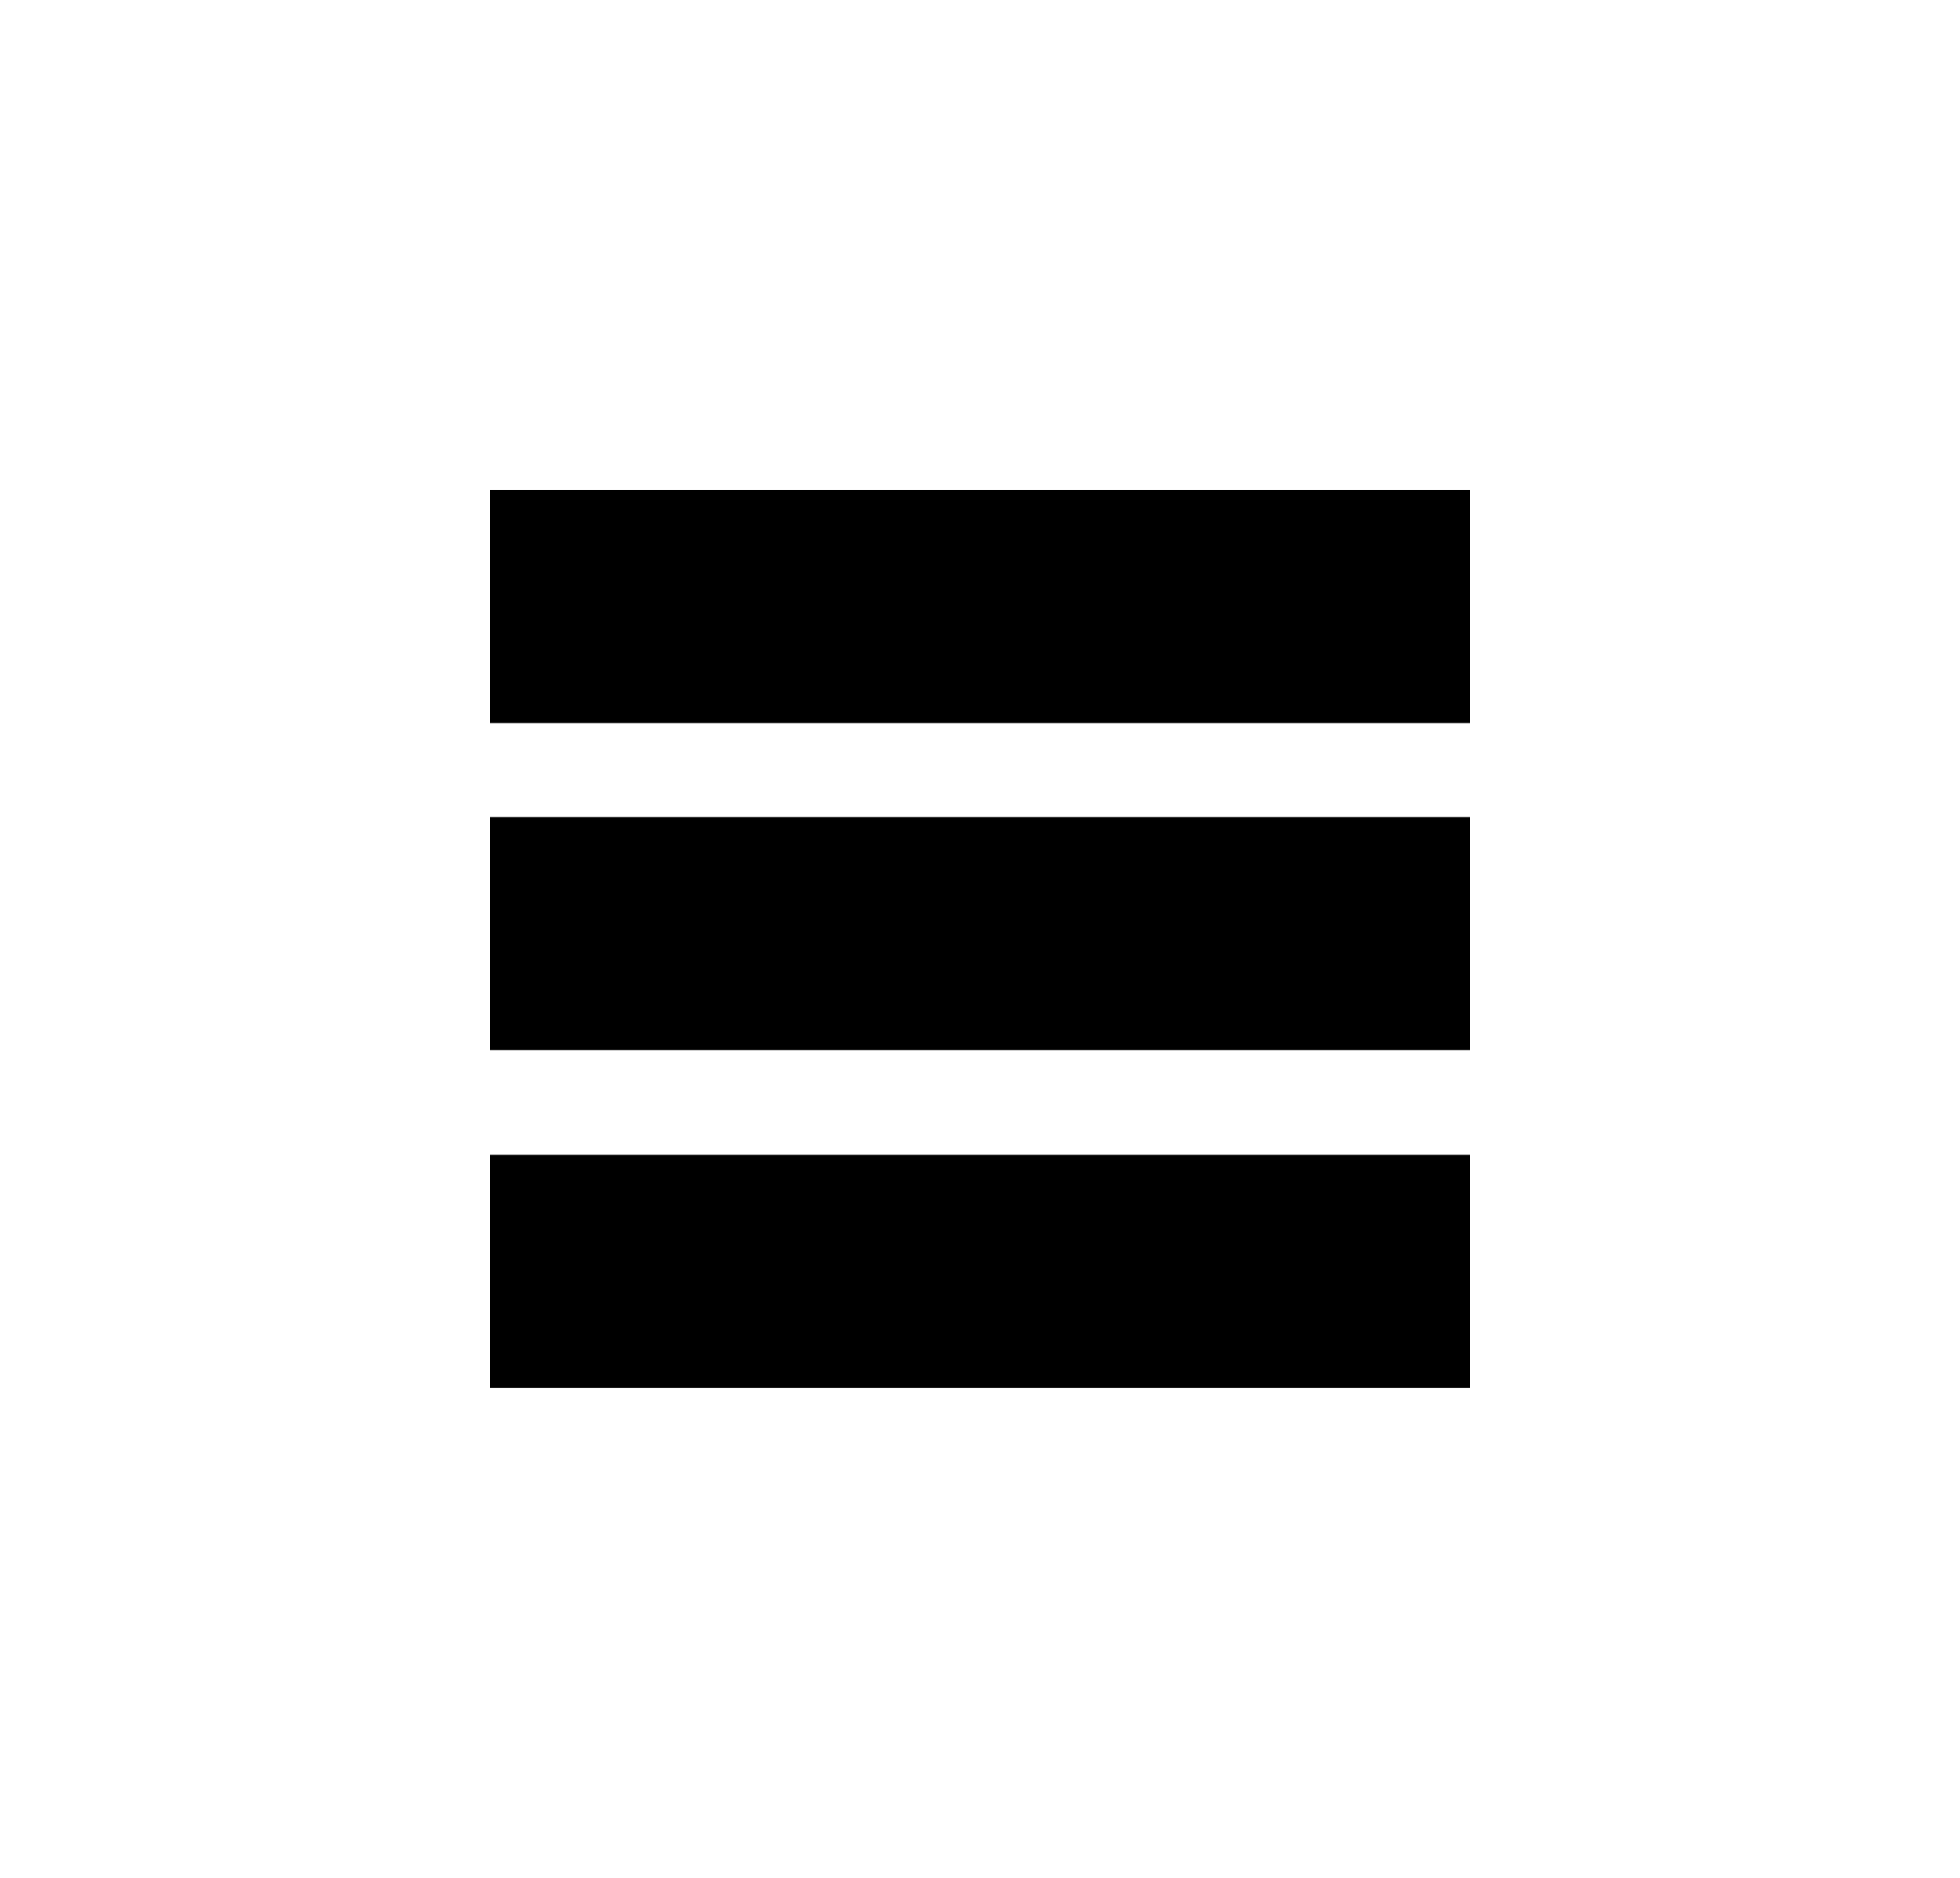 <svg width="24" height="23" viewBox="0 0 24 23" fill="none" xmlns="http://www.w3.org/2000/svg">
<path d="M18 17H6V14.144H18V17ZM18 12.862H6V10.007H18V12.862ZM18 8.856H6V6H18V8.856Z" fill="black"/>
</svg>
